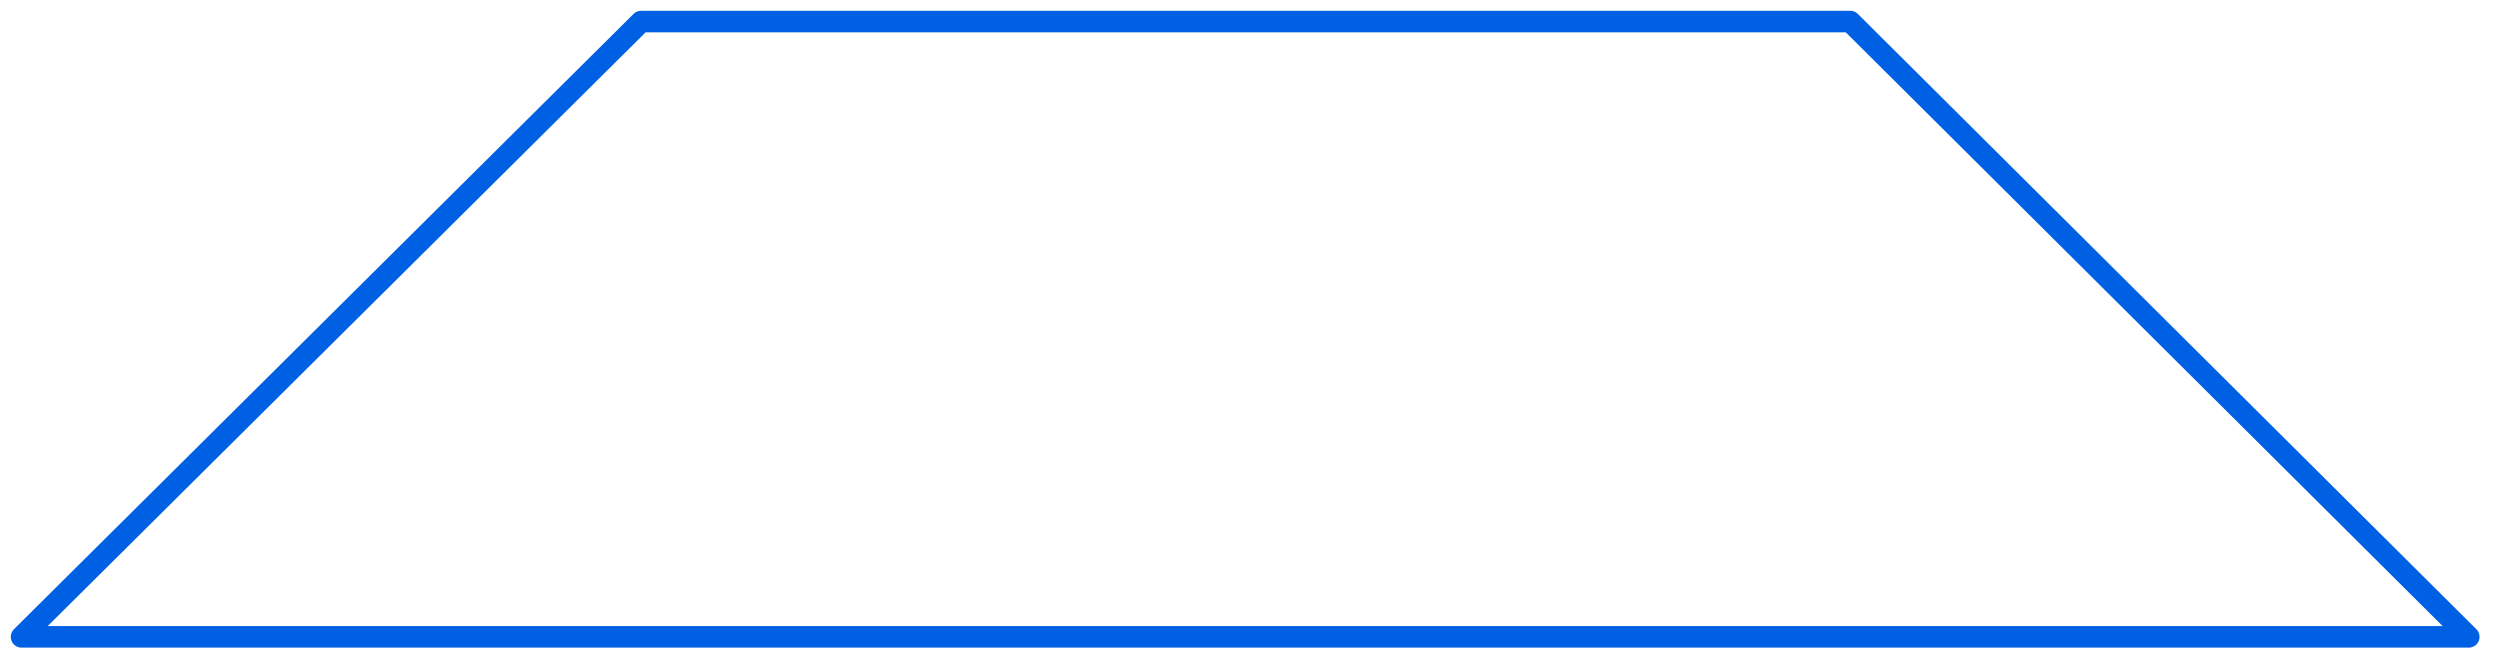 <?xml version="1.0" encoding="utf-8"?>
<!-- Generator: Adobe Illustrator 23.1.0, SVG Export Plug-In . SVG Version: 6.00 Build 0)  -->
<svg version="1.1" id="레이어_1" xmlns="http://www.w3.org/2000/svg" xmlns:xlink="http://www.w3.org/1999/xlink" x="0px"
	 y="0px" width="232px" height="62px" viewBox="0 0 232 62" style="enable-background:new 0 0 232 62;" xml:space="preserve">
<polygon style="fill:none;stroke:#0060E3;stroke-width:2;stroke-linejoin:round;" points="229.1,59.1 2,59.1 59.5,2 171.7,2 "/>
</svg>
